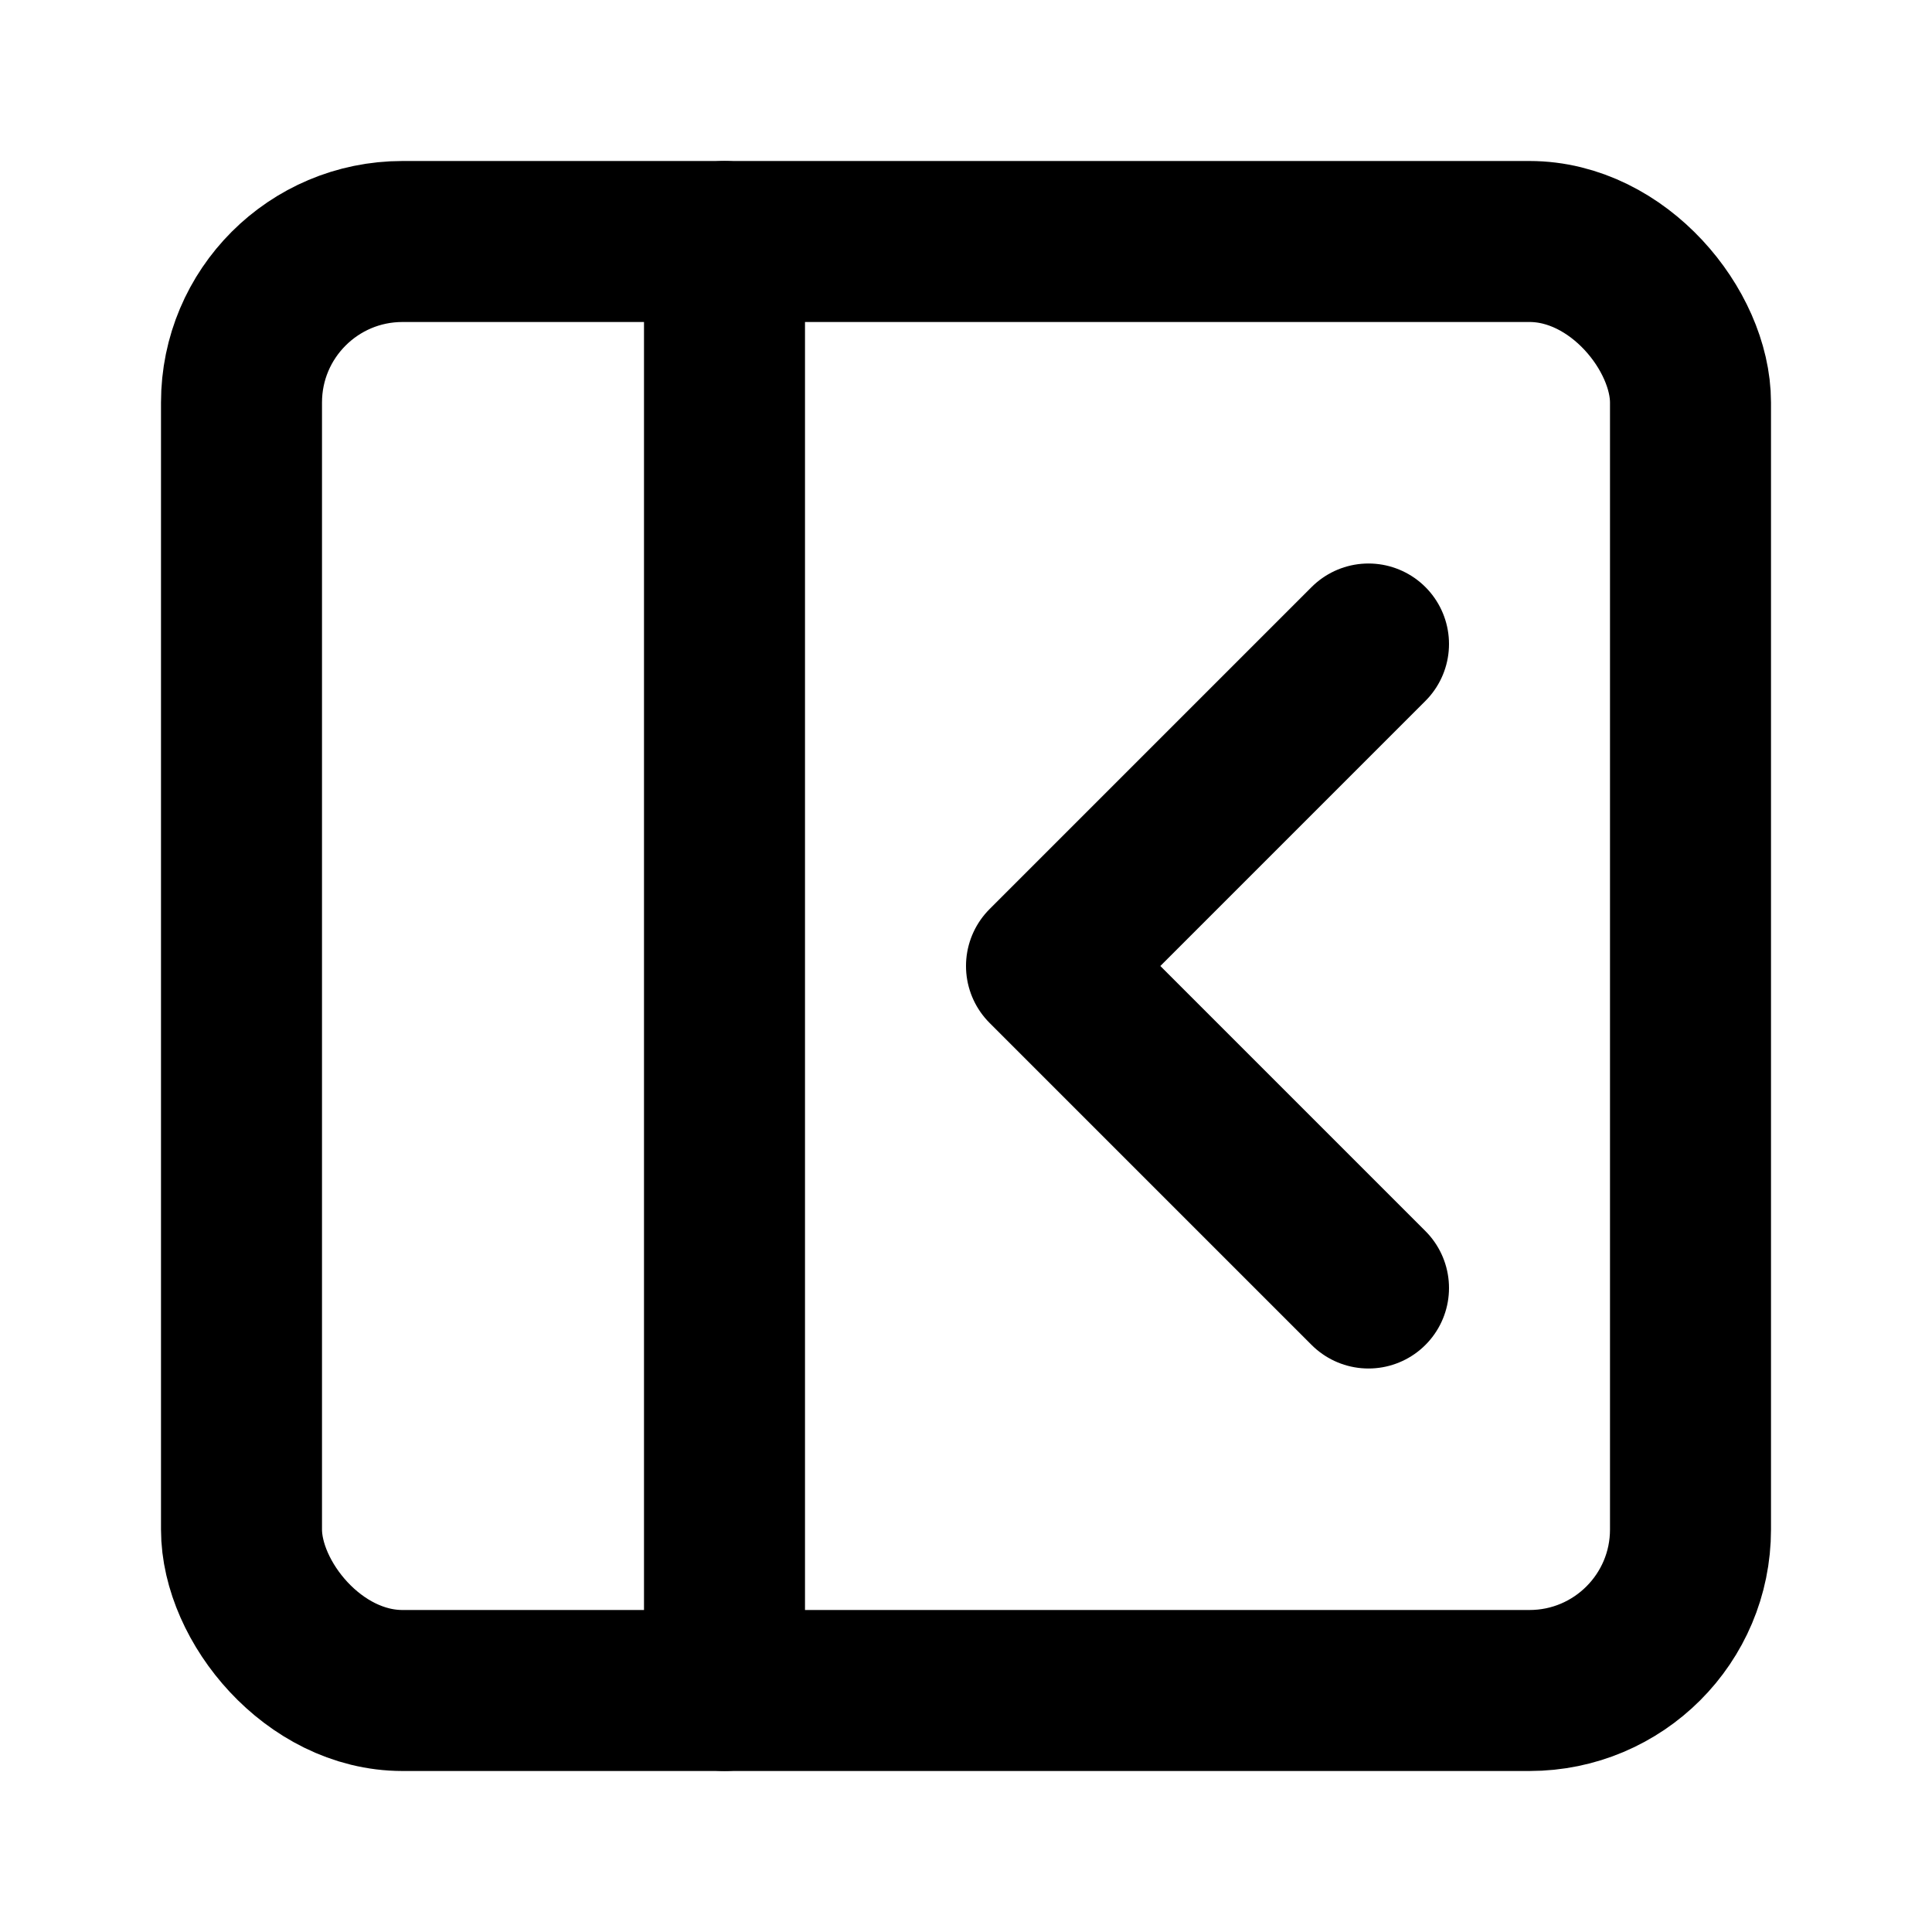 <?xml version="1.0" encoding="utf-8"?><!-- Uploaded to: SVG Repo, www.svgrepo.com, Generator: SVG Repo Mixer Tools -->
<svg class="fill-primary" xmlns="http://www.w3.org/2000/svg" width="24" height="24" viewBox="0 0 24 24" fill="none" stroke="#000000" stroke-width="2" stroke-linecap="round" stroke-linejoin="round">
  <rect x="3" y="3" width="18" height="18" rx="2" ry="2" />
  <line x1="9" y1="3" x2="9" y2="21" />
  <path d="M17 16l-4-4 4-4" />
</svg>